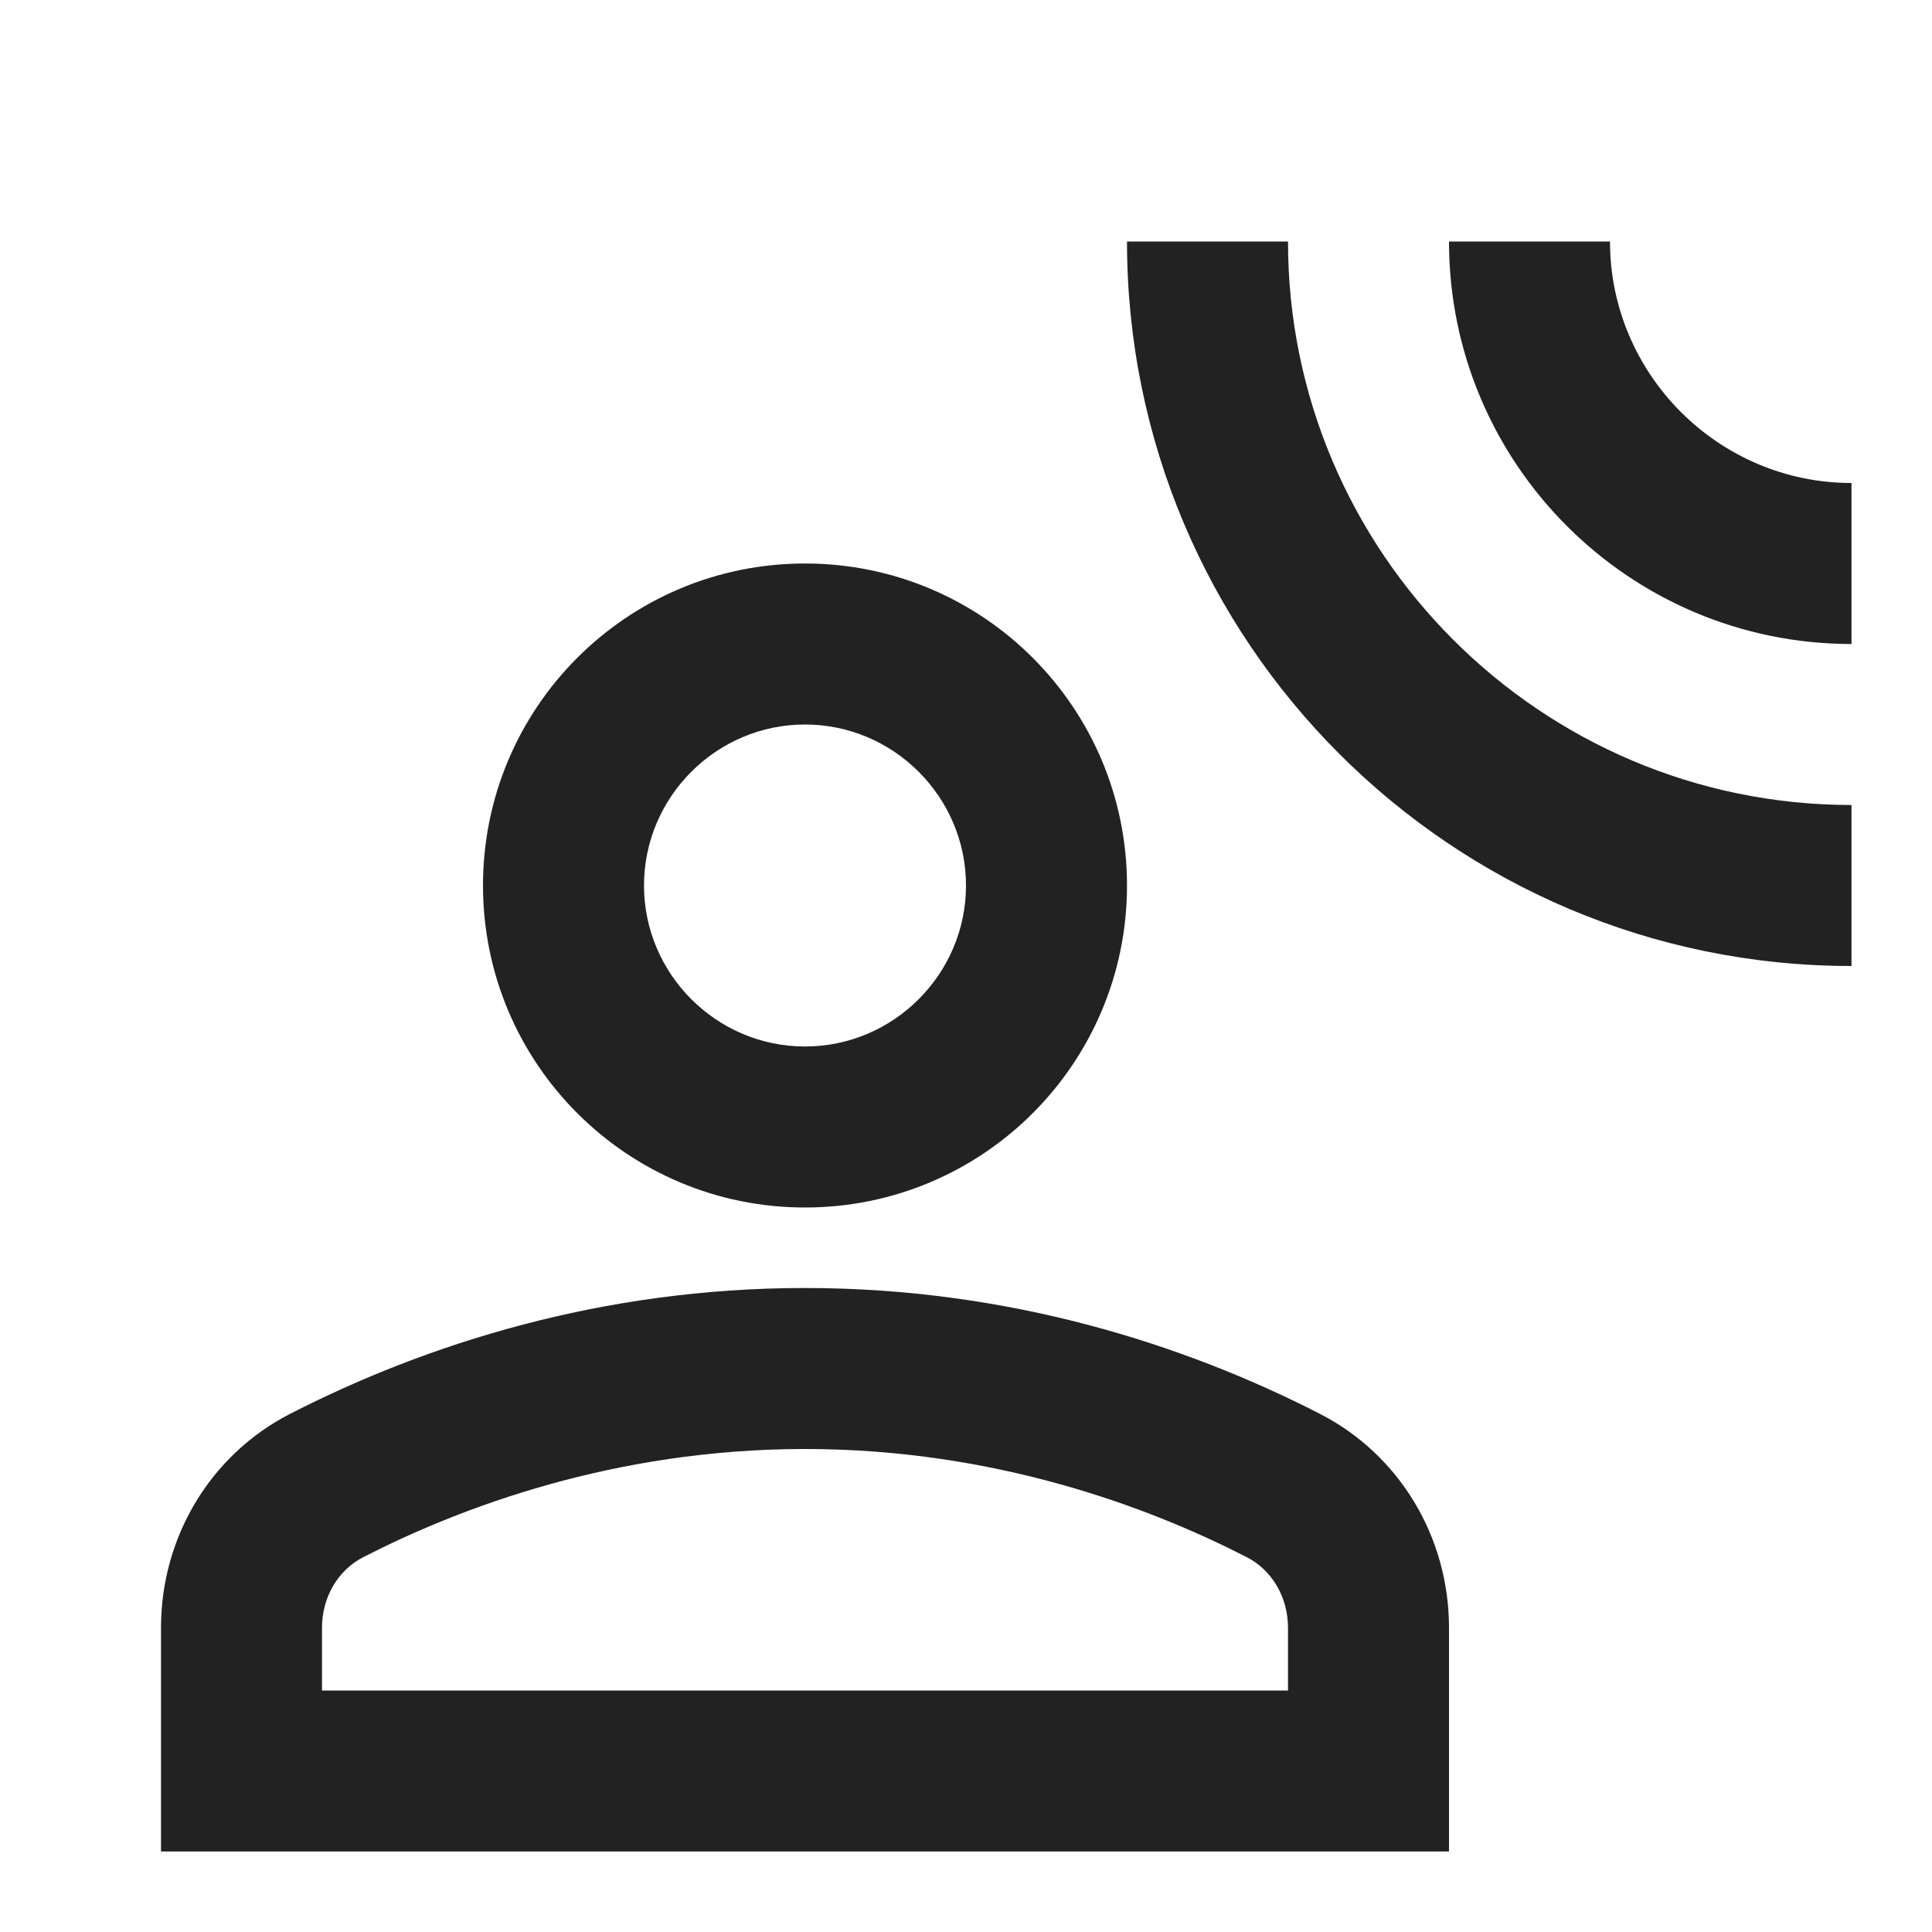 <svg xmlns="http://www.w3.org/2000/svg" height="48px" viewBox="0 0 24 20" width="48px" fill="#222"><g><rect fill="none" height="24" width="24"/></g><g><g><path d="M10,13c2.21,0,4-1.79,4-4c0-2.21-1.79-4-4-4S6,6.79,6,9C6,11.21,7.79,13,10,13z M10,7c1.1,0,2,0.9,2,2c0,1.1-0.9,2-2,2 s-2-0.9-2-2C8,7.9,8.9,7,10,7z"/><path d="M16.39,15.56C14.71,14.7,12.53,14,10,14c-2.53,0-4.71,0.7-6.39,1.56C2.61,16.07,2,17.1,2,18.22V21h16v-2.78 C18,17.1,17.39,16.07,16.39,15.56z M16,19H4v-0.78c0-0.38,0.2-0.72,0.52-0.88C5.71,16.73,7.63,16,10,16 c2.37,0,4.29,0.73,5.48,1.34C15.8,17.5,16,17.84,16,18.22V19z"/><path d="M16,1h-2c0,4.97,4.03,9,9,9V8C19.14,8,16,4.86,16,1z"/><path d="M20,1h-2c0,2.76,2.24,5,5,5V4C21.35,4,20,2.65,20,1z"/></g></g></svg>